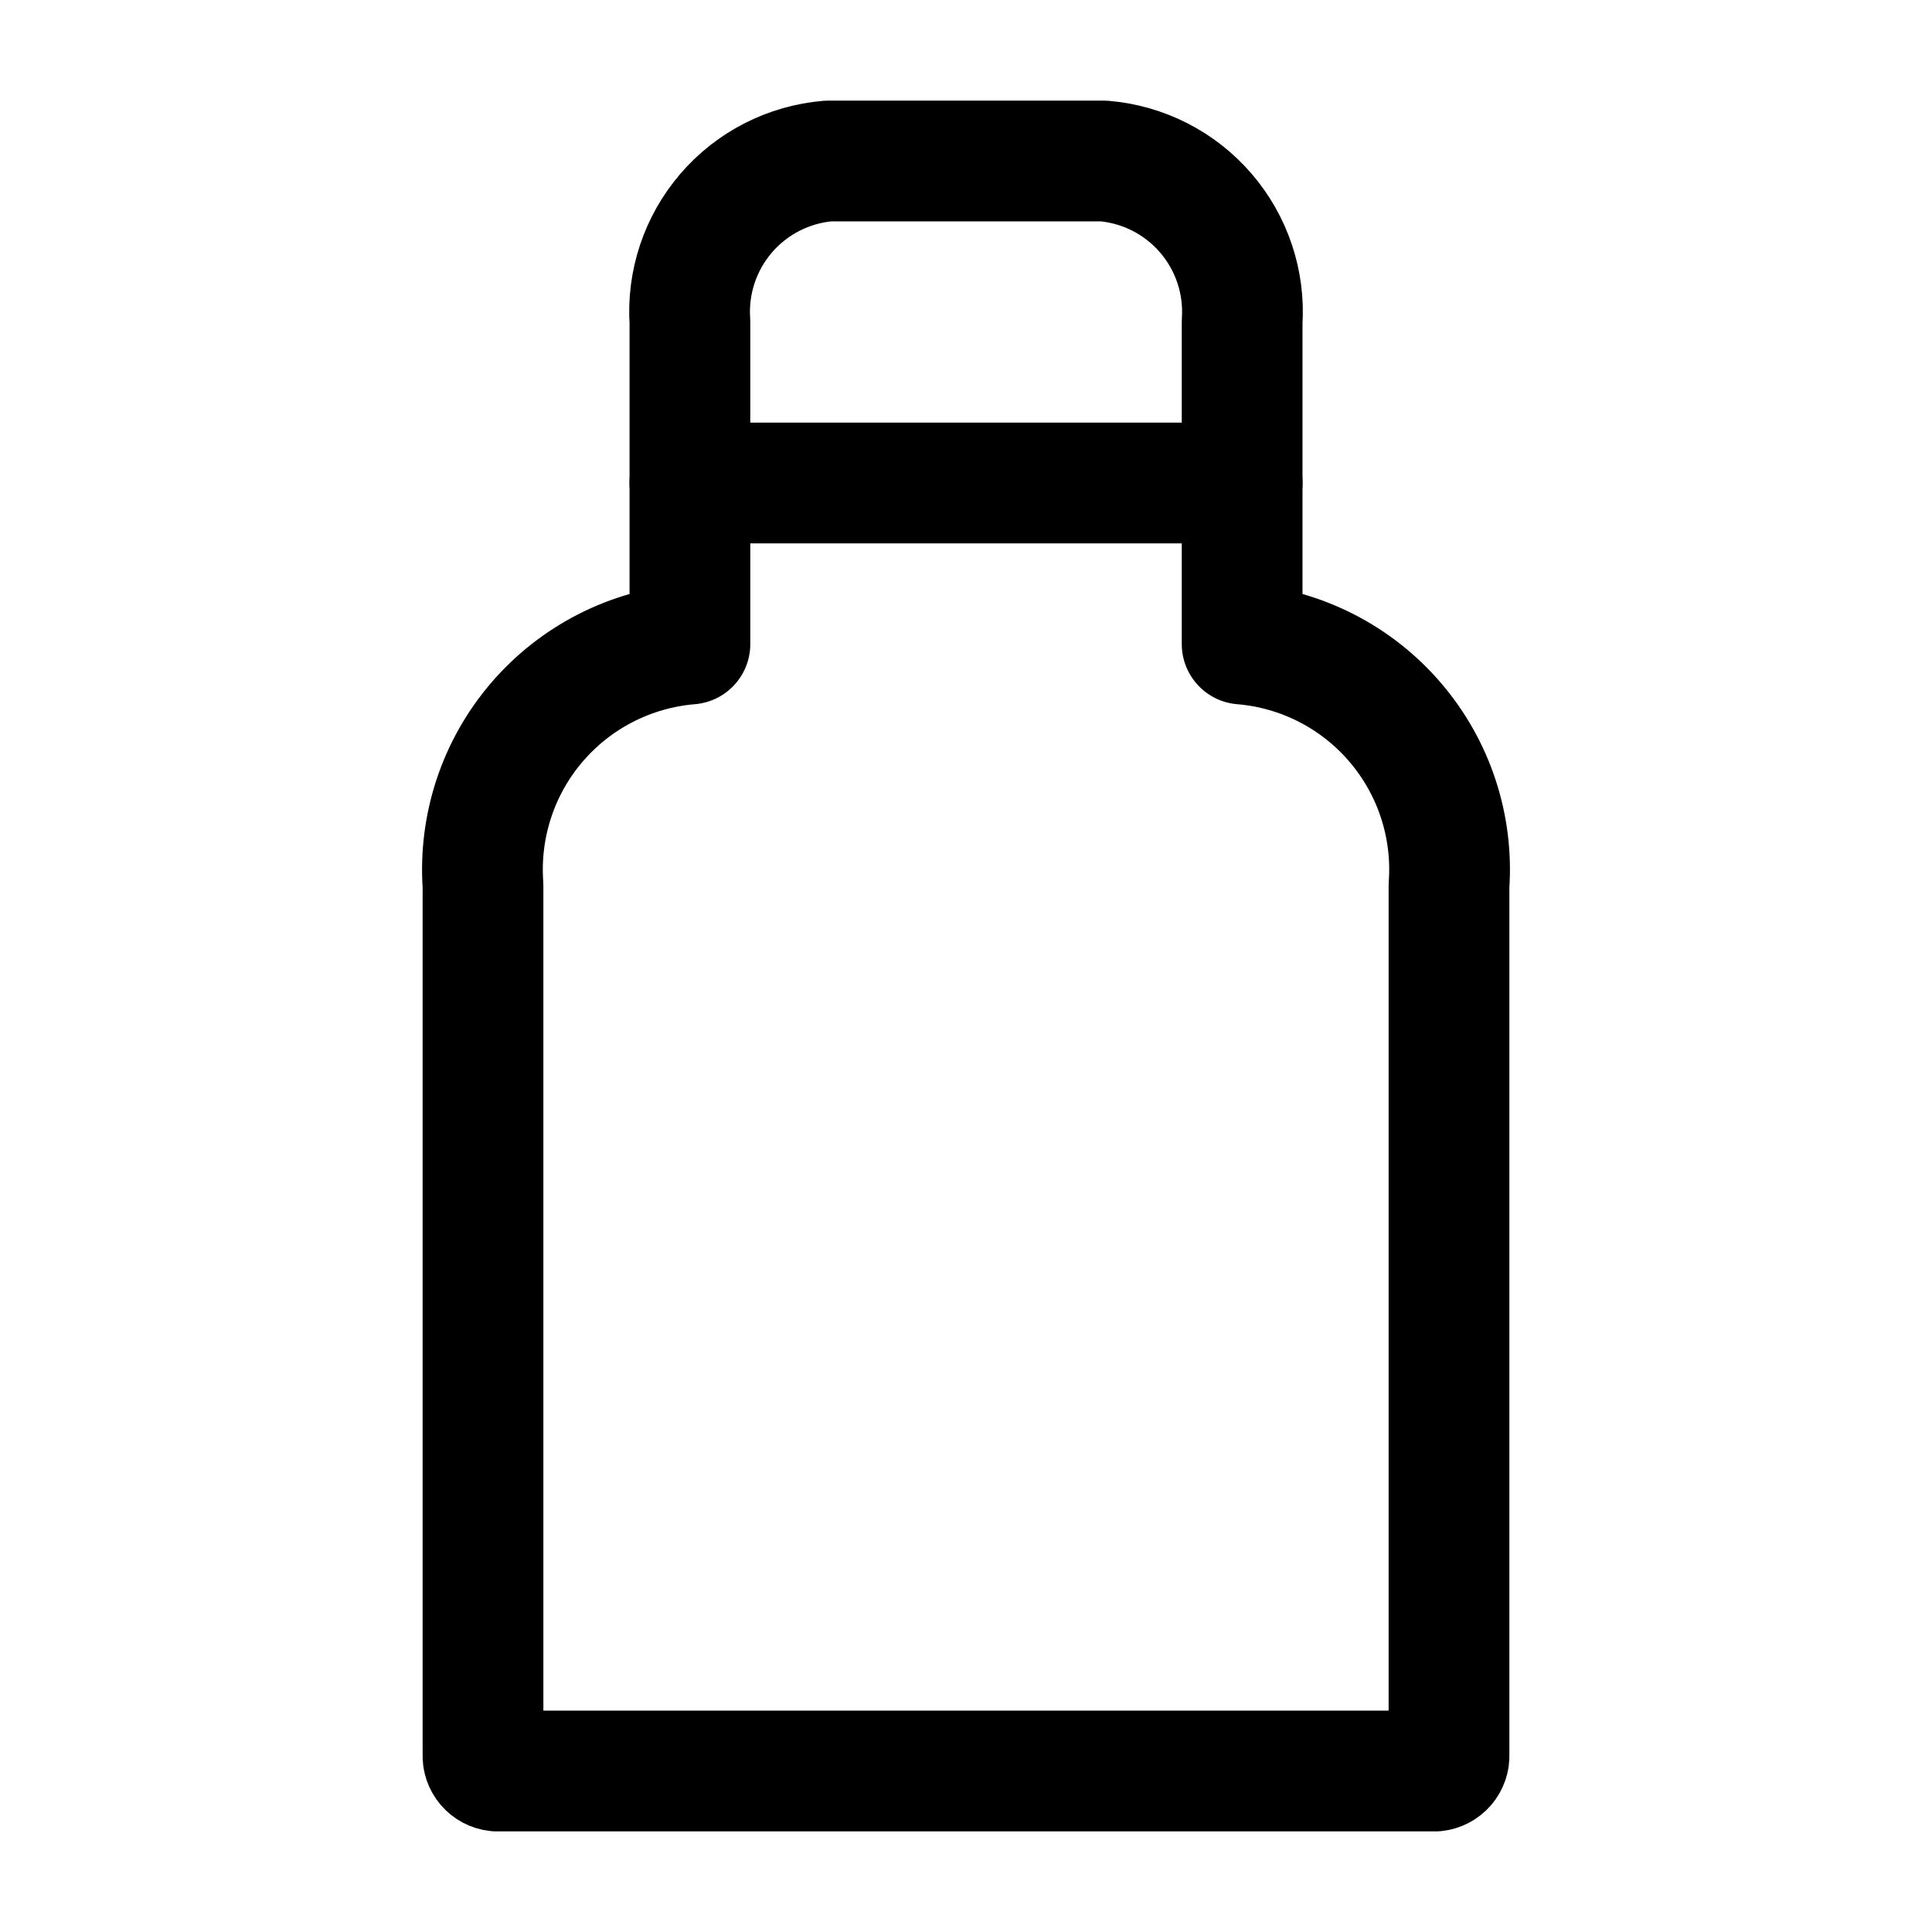 <svg width="40" height="40" viewBox="0 0 40 40" fill="none" xmlns="http://www.w3.org/2000/svg">
<path d="M14.284 13.334C13.055 13.436 11.917 14.018 11.115 14.954C10.313 15.89 9.913 17.104 10 18.334V36.334C9.995 36.415 10.022 36.495 10.075 36.557C10.128 36.619 10.202 36.658 10.284 36.667H29.717C29.798 36.658 29.872 36.619 29.925 36.557C29.978 36.495 30.005 36.415 30 36.334V18.334C30.088 17.104 29.687 15.89 28.885 14.954C28.084 14.018 26.945 13.436 25.717 13.334V13.334V6.667C25.772 5.846 25.503 5.037 24.966 4.413C24.43 3.789 23.67 3.402 22.85 3.333H17.15C16.33 3.402 15.57 3.789 15.034 4.413C14.498 5.037 14.228 5.846 14.284 6.667V13.334Z" stroke="currentColor" stroke-width="2.5" stroke-linecap="round" stroke-linejoin="round"/>
<path d="M14.283 10H25.717" stroke="currentColor" stroke-width="2.5" stroke-linecap="round" stroke-linejoin="round"/>
</svg>
